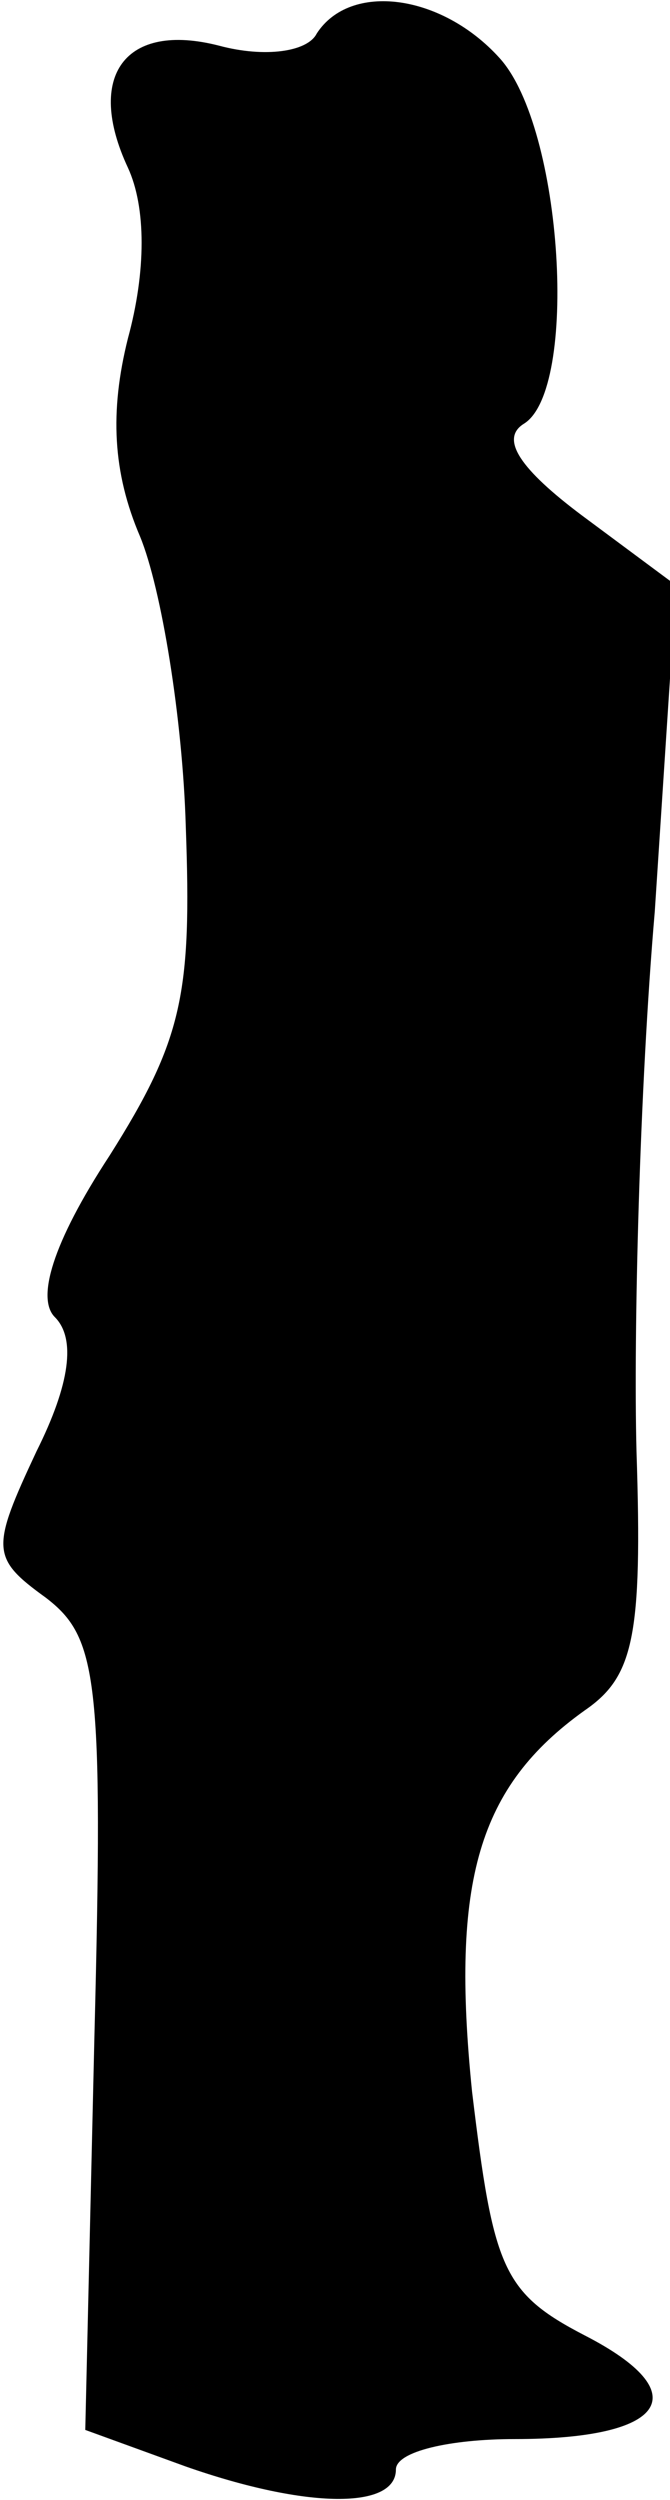 <?xml version="1.0" standalone="no"?>
<!DOCTYPE svg PUBLIC "-//W3C//DTD SVG 20010904//EN"
 "http://www.w3.org/TR/2001/REC-SVG-20010904/DTD/svg10.dtd">
<svg version="1.0" xmlns="http://www.w3.org/2000/svg"
 width="22pt" height="82pt" viewBox="0 0 22 82"
 preserveAspectRatio="xMidYMid meet">
<g transform="translate(0,82) scale(0.1,-0.1)"
fill="#000000" stroke="none">
<path fill="#000000" stroke="none" d="M104 809 c-3 -6 -17 -8 -32 -4 -31 8
-44 -10 -30 -40 6 -13 6 -34 0 -56 -6 -24 -5 -44 4 -65 7 -17 14 -60 15 -95 2
-55 -1 -70 -25 -108 -19 -29 -24 -47 -18 -53 7 -7 5 -22 -6 -44 -15 -32 -15
-35 3 -48 17 -13 19 -26 16 -144 l-3 -129 33 -12 c40 -14 69 -14 69 -1 0 6 18
10 39 10 50 0 60 15 23 34 -27 14 -30 22 -37 80 -7 69 2 100 37 125 16 11 19
24 17 85 -1 39 1 119 6 177 l7 107 -31 23 c-20 15 -27 25 -19 30 18 11 13 97
-8 120 -19 21 -49 25 -60 8z"/>
</g>
</svg>

